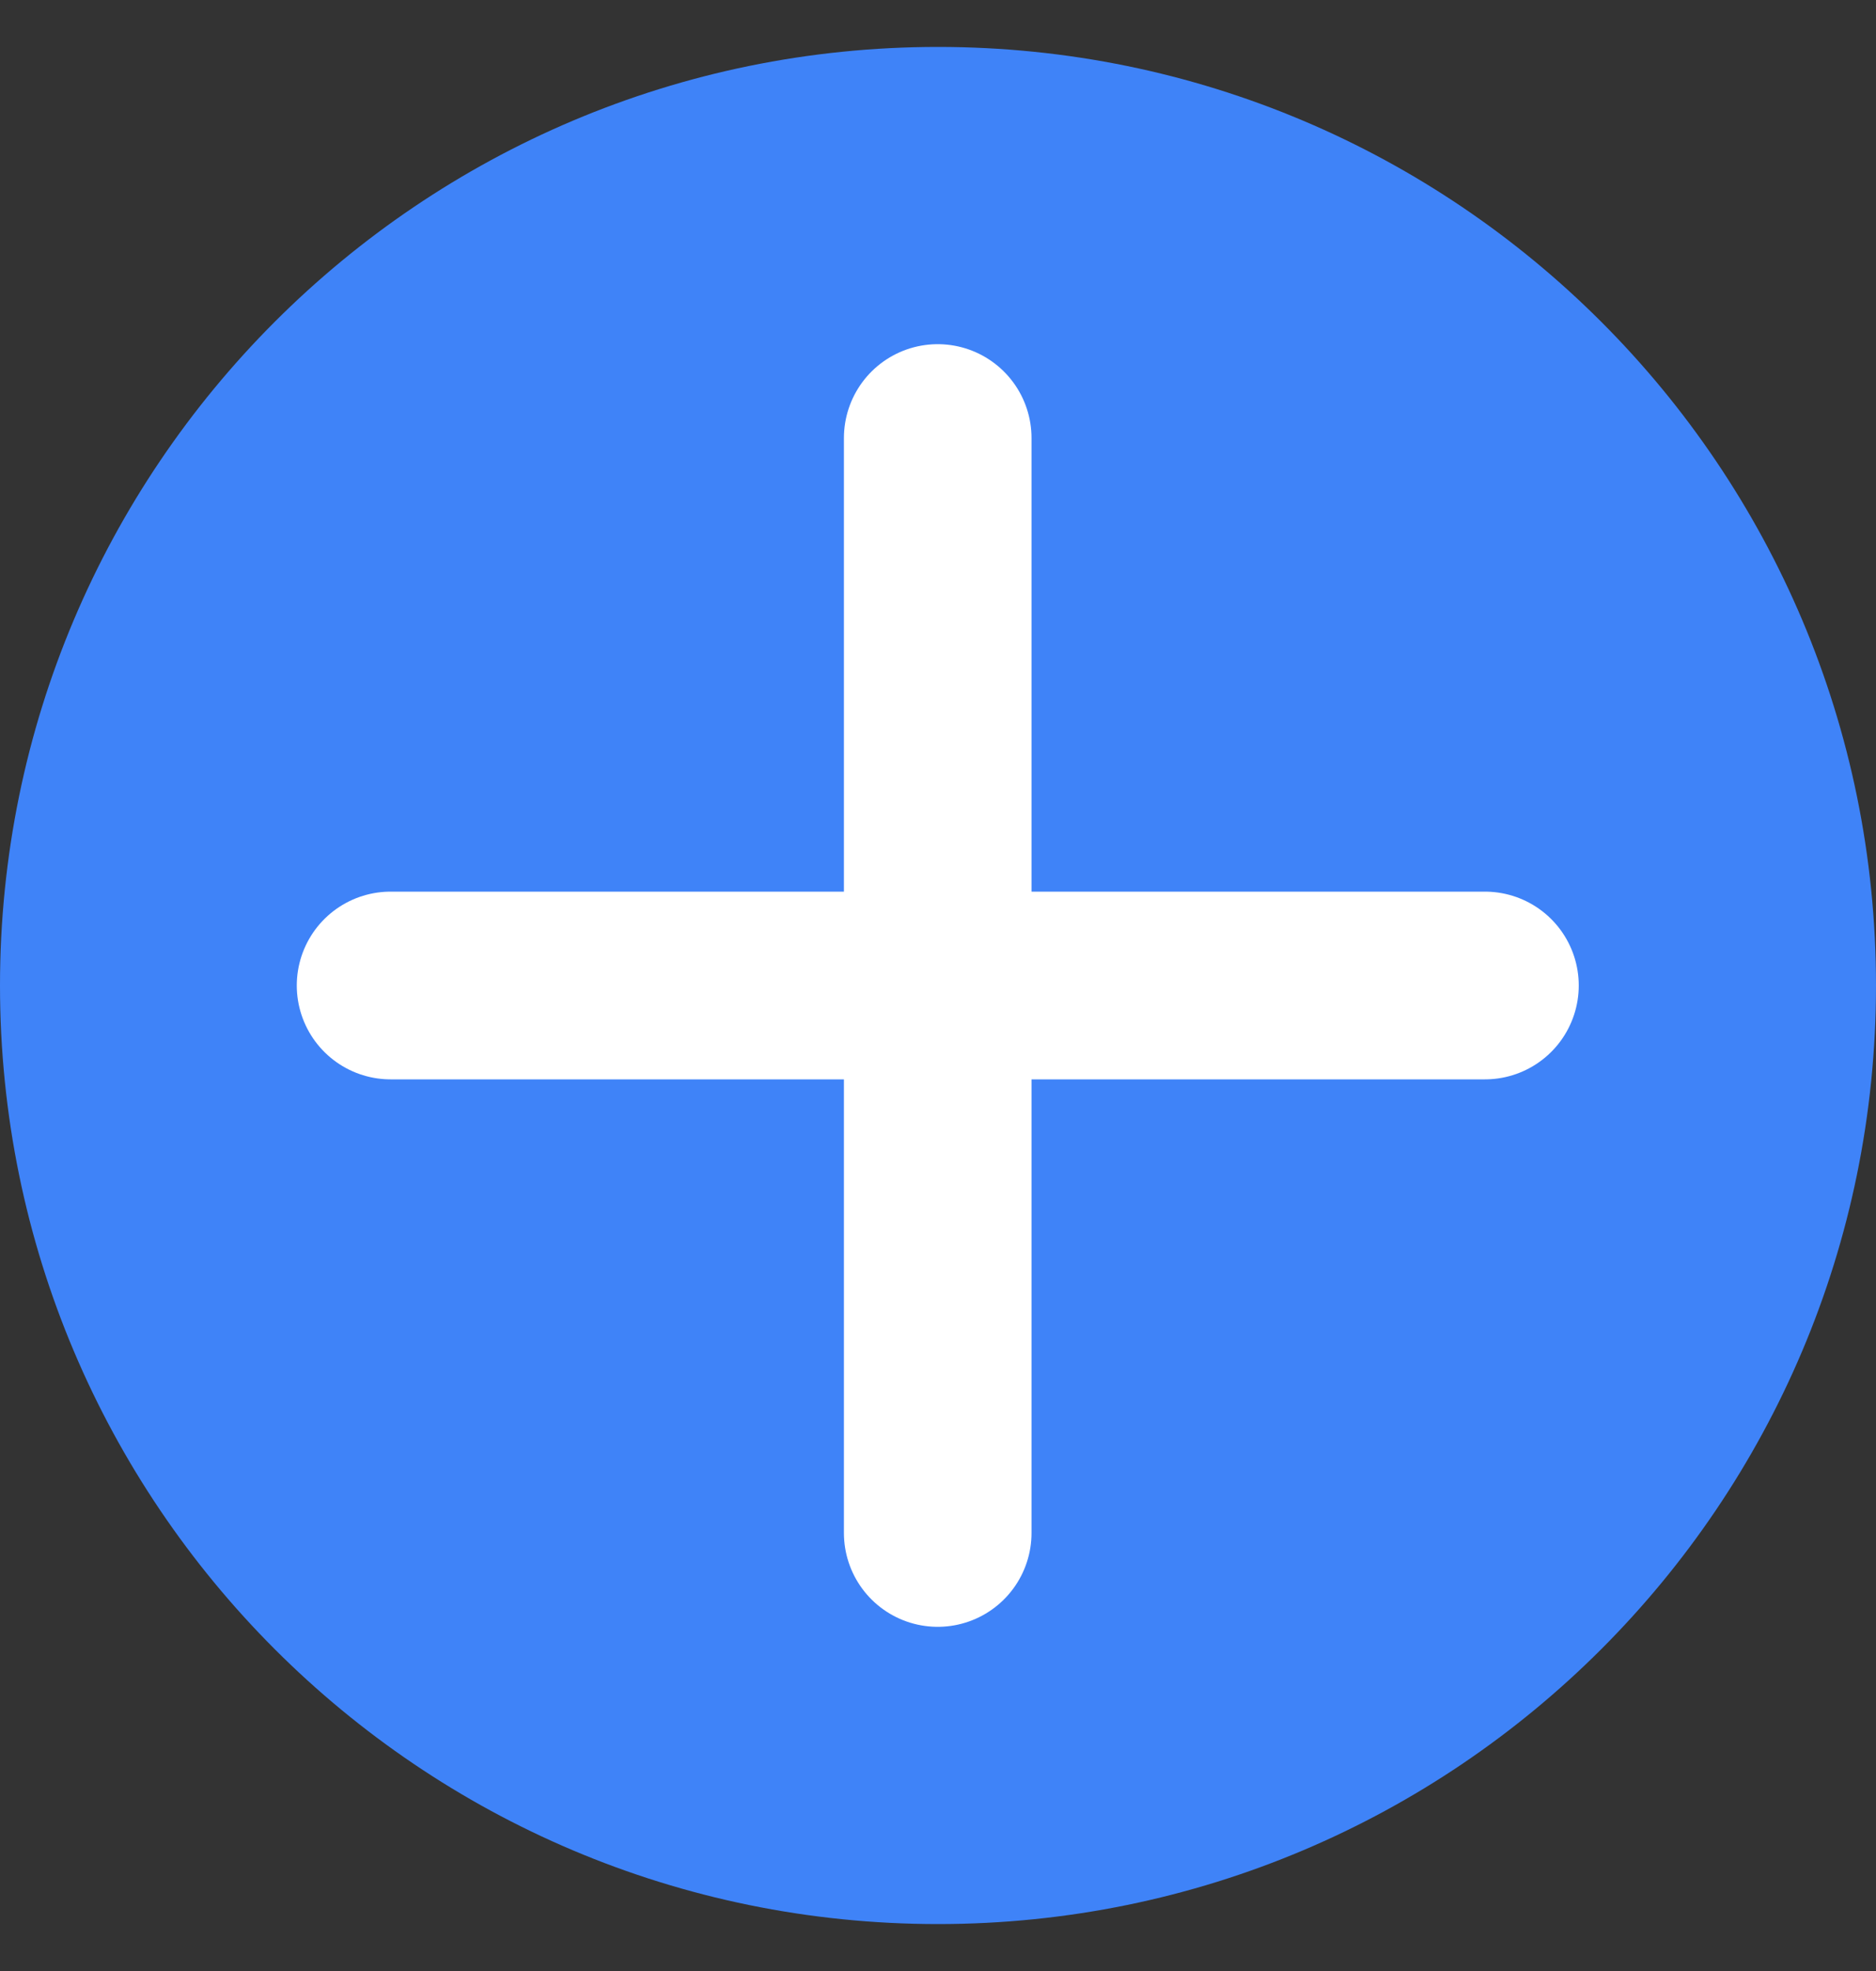 <svg width="20" height="21" viewBox="0 0 20 21" fill="none" xmlns="http://www.w3.org/2000/svg">
<rect x="0" y="0" width="20" height="21" fill="#333333" stroke="none"/>
<path d="M0 10.5C0 4.977 4.477 0.5 10 0.5C15.523 0.5 20 4.977 20 10.5C20 16.023 15.523 20.5 10 20.5C4.477 20.5 0 16.023 0 10.5Z" fill="#3F83F8"/>
<path d="M9.997 4.667V10.5M9.997 10.5V16.333M9.997 10.5H15.831M9.997 10.5H4.164" stroke="white" stroke-width="2" stroke-linecap="round" stroke-linejoin="round"/>
</svg>
